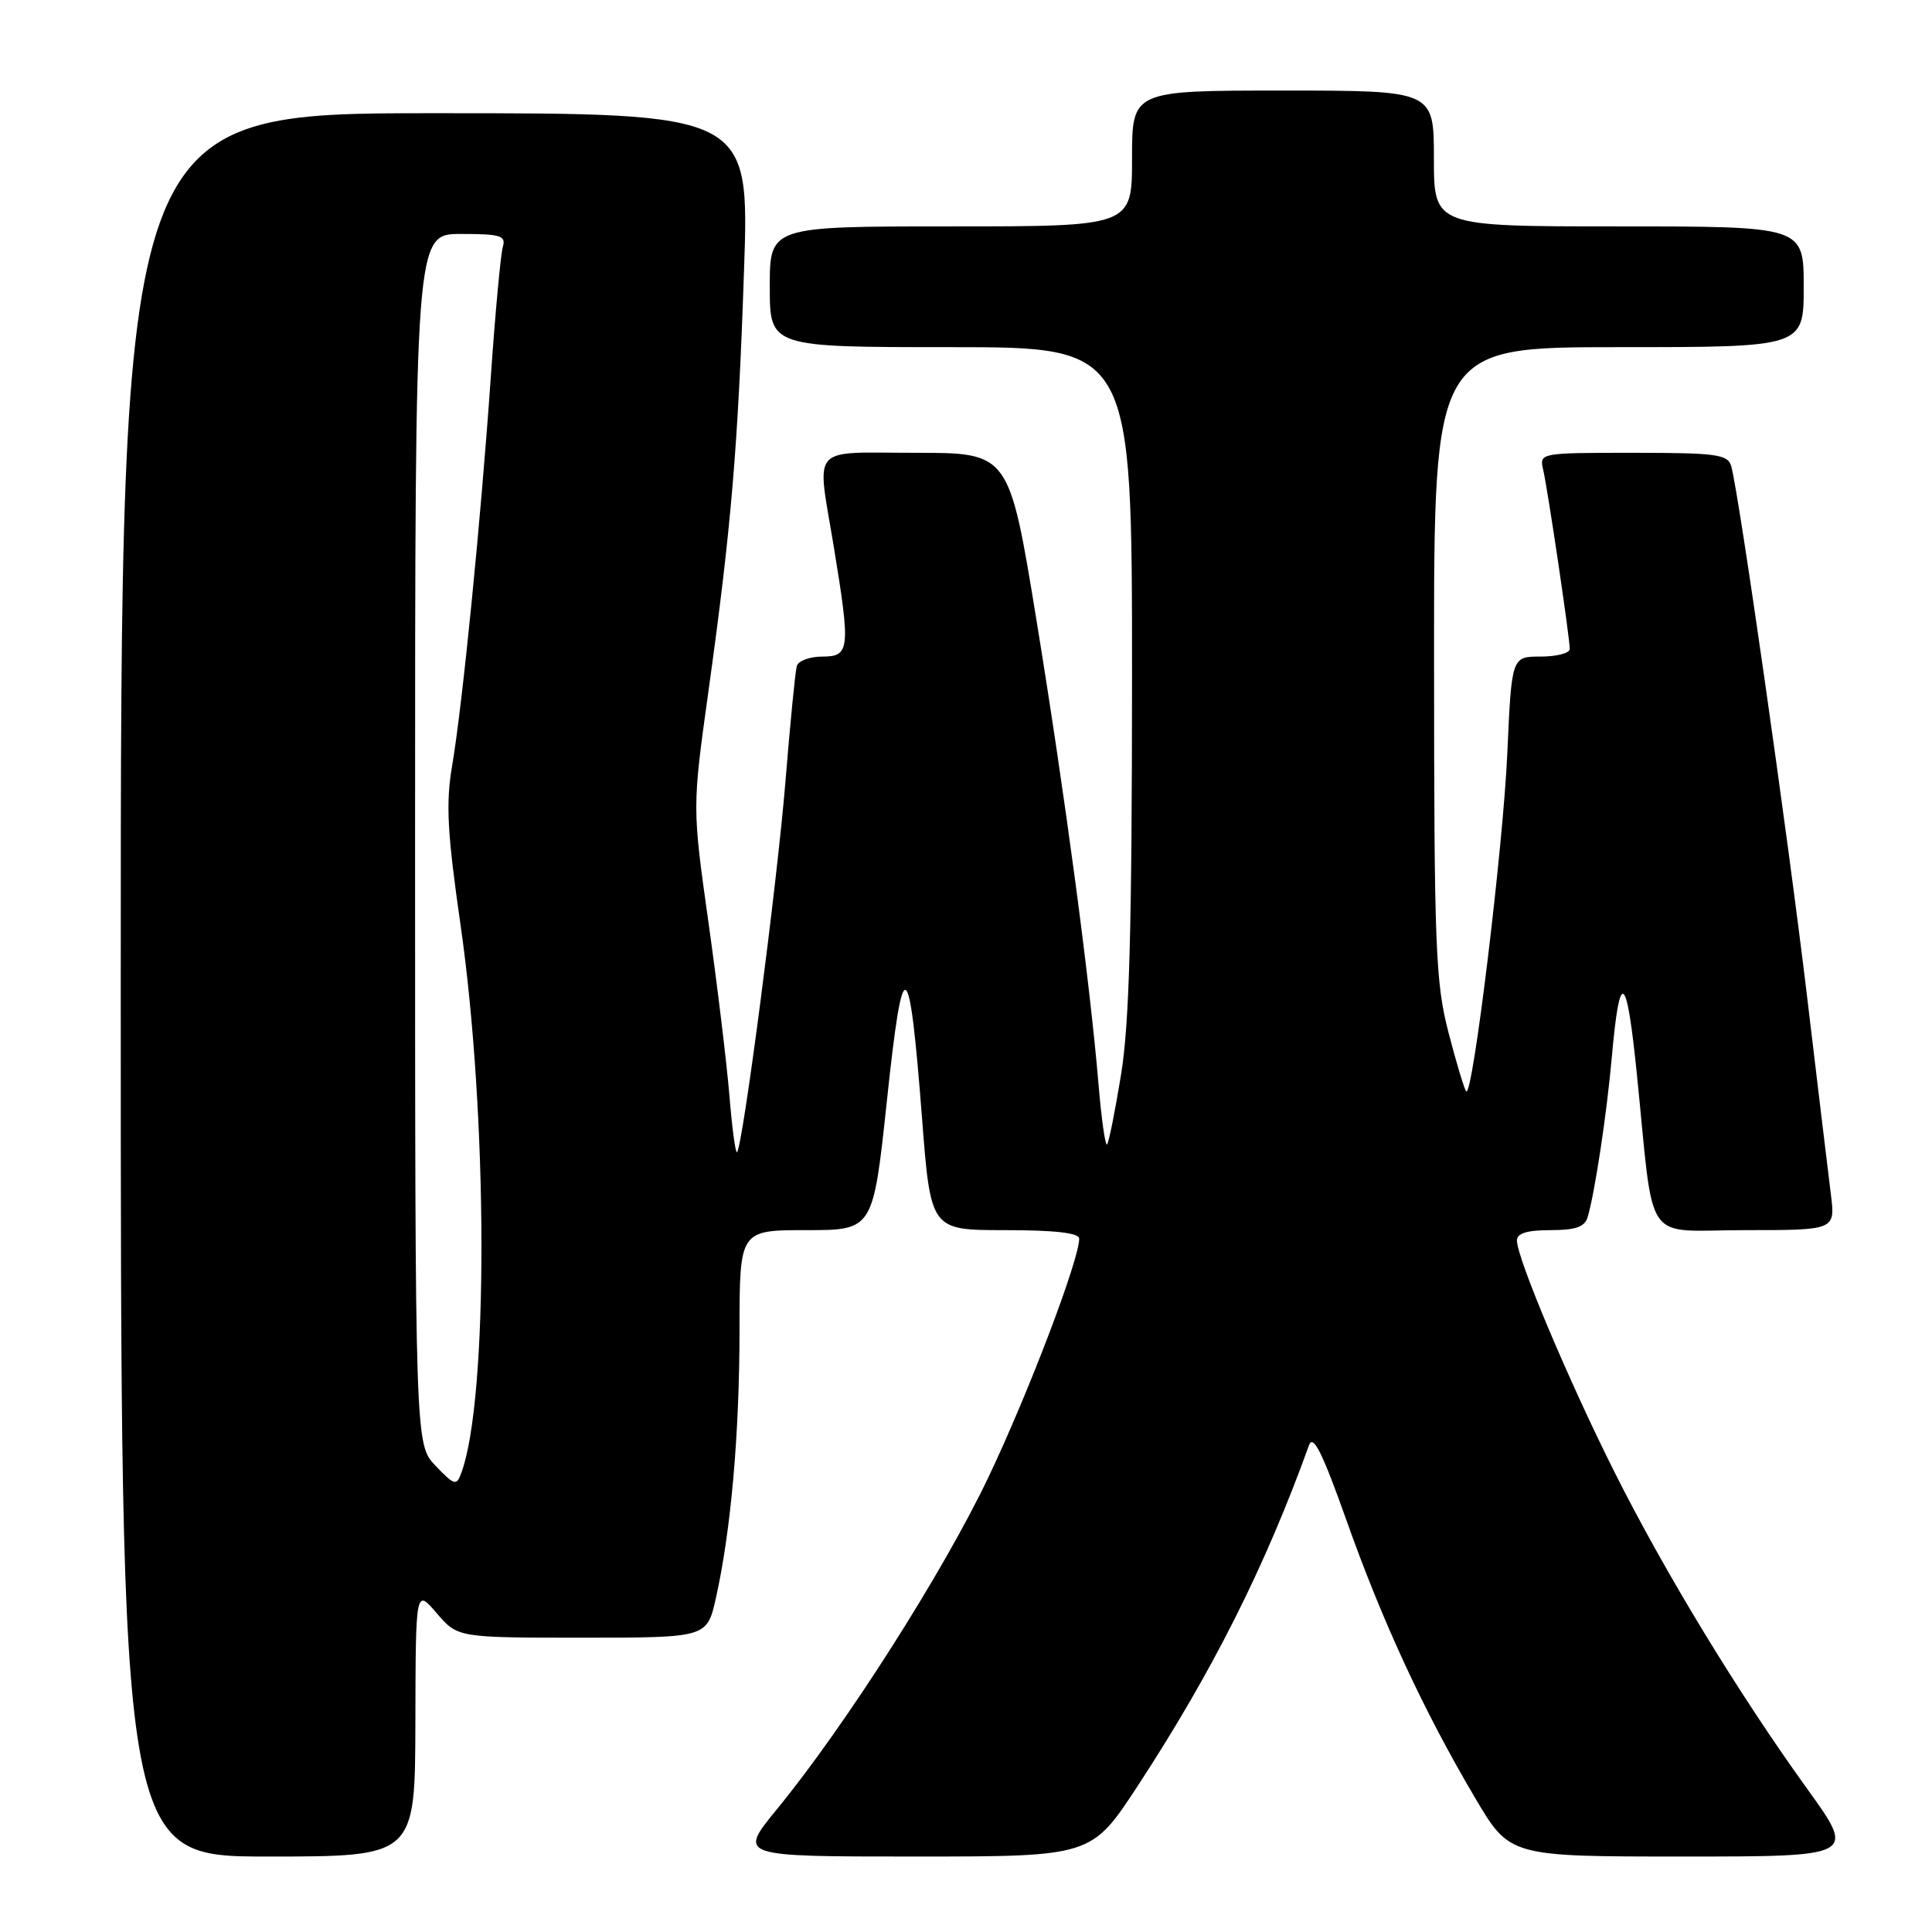 <?xml version="1.0" encoding="UTF-8" standalone="no"?>
<!DOCTYPE svg PUBLIC "-//W3C//DTD SVG 1.1//EN" "http://www.w3.org/Graphics/SVG/1.1/DTD/svg11.dtd" >
<svg xmlns="http://www.w3.org/2000/svg" xmlns:xlink="http://www.w3.org/1999/xlink" version="1.1" viewBox="0 0 256 256">
 <g >
 <path fill="currentColor"
d=" M 55.04 228.25 C 55.08 210.50 55.08 210.50 57.86 213.75 C 60.65 217.00 60.65 217.00 77.16 217.00 C 93.68 217.00 93.68 217.00 94.86 211.75 C 96.86 202.80 97.98 190.06 97.99 176.25 C 98.00 163.00 98.00 163.00 106.85 163.00 C 115.69 163.00 115.69 163.00 117.52 145.84 C 119.66 125.71 120.47 126.11 122.17 148.12 C 123.32 163.00 123.32 163.00 133.16 163.00 C 139.81 163.00 143.00 163.37 143.00 164.13 C 143.00 166.92 136.28 184.59 130.97 195.74 C 125.00 208.29 112.03 228.65 102.93 239.75 C 97.81 246.00 97.81 246.00 121.22 246.00 C 144.62 246.00 144.62 246.00 150.74 236.66 C 160.61 221.58 167.65 207.59 173.45 191.50 C 173.99 190.00 175.23 192.48 178.43 201.50 C 183.20 214.94 188.66 226.73 195.47 238.25 C 200.05 246.00 200.05 246.00 222.99 246.00 C 245.93 246.00 245.93 246.00 239.47 237.04 C 230.32 224.34 220.61 208.38 213.90 195.00 C 207.82 182.88 201.00 166.69 201.00 164.37 C 201.00 163.42 202.34 163.00 205.43 163.00 C 208.79 163.00 209.99 162.58 210.38 161.25 C 211.33 158.02 212.91 147.57 213.58 140.00 C 214.63 128.28 215.53 128.88 216.88 142.20 C 219.26 165.52 217.52 163.00 231.23 163.00 C 243.19 163.00 243.19 163.00 242.60 158.25 C 242.27 155.64 240.85 143.82 239.44 132.00 C 236.88 110.51 230.37 65.06 229.39 61.75 C 228.93 60.20 227.41 60.00 216.41 60.00 C 204.01 60.00 203.96 60.01 204.48 62.25 C 205.09 64.87 208.00 84.51 208.00 85.99 C 208.00 86.55 206.27 87.00 204.15 87.00 C 200.30 87.00 200.30 87.00 199.73 99.75 C 199.18 112.21 195.14 145.47 194.28 144.61 C 194.04 144.37 192.99 140.88 191.94 136.84 C 190.21 130.19 190.03 125.55 190.02 87.75 C 190.00 46.00 190.00 46.00 214.50 46.00 C 239.00 46.00 239.00 46.00 239.00 38.00 C 239.00 30.00 239.00 30.00 214.50 30.00 C 190.00 30.00 190.00 30.00 190.00 21.00 C 190.00 12.00 190.00 12.00 170.00 12.00 C 150.00 12.00 150.00 12.00 150.00 21.00 C 150.00 30.00 150.00 30.00 126.00 30.00 C 102.00 30.00 102.00 30.00 102.00 38.00 C 102.00 46.00 102.00 46.00 126.00 46.00 C 150.00 46.00 150.00 46.00 150.00 89.75 C 149.99 123.01 149.65 135.62 148.55 142.36 C 147.76 147.23 146.92 151.41 146.69 151.64 C 146.46 151.88 145.95 148.34 145.57 143.78 C 144.40 129.89 141.16 105.65 137.35 82.25 C 133.72 60.00 133.72 60.00 121.36 60.00 C 107.09 60.00 108.22 58.70 110.49 72.50 C 112.71 86.04 112.61 87.00 108.97 87.00 C 107.30 87.00 105.78 87.56 105.58 88.25 C 105.38 88.94 104.70 95.86 104.07 103.63 C 102.96 117.15 98.42 151.91 97.66 152.67 C 97.46 152.87 97.01 149.54 96.66 145.27 C 96.31 141.00 95.06 130.64 93.88 122.25 C 91.73 107.00 91.73 107.00 93.85 91.75 C 96.90 69.87 97.80 59.19 98.59 35.75 C 99.30 15.00 99.30 15.00 57.65 15.00 C 16.00 15.00 16.00 15.00 16.00 130.50 C 16.00 246.00 16.00 246.00 35.50 246.00 C 55.00 246.00 55.00 246.00 55.04 228.25 Z  M 57.72 194.23 C 55.00 191.39 55.00 191.39 55.00 111.20 C 55.00 31.00 55.00 31.00 61.07 31.00 C 66.38 31.00 67.07 31.22 66.62 32.75 C 66.34 33.71 65.62 41.47 65.03 50.00 C 63.71 68.99 61.28 93.42 59.90 101.53 C 59.06 106.44 59.27 110.36 61.02 122.53 C 64.67 147.89 64.73 185.46 61.12 195.19 C 60.49 196.91 60.21 196.83 57.72 194.23 Z "/>
</g>
</svg>